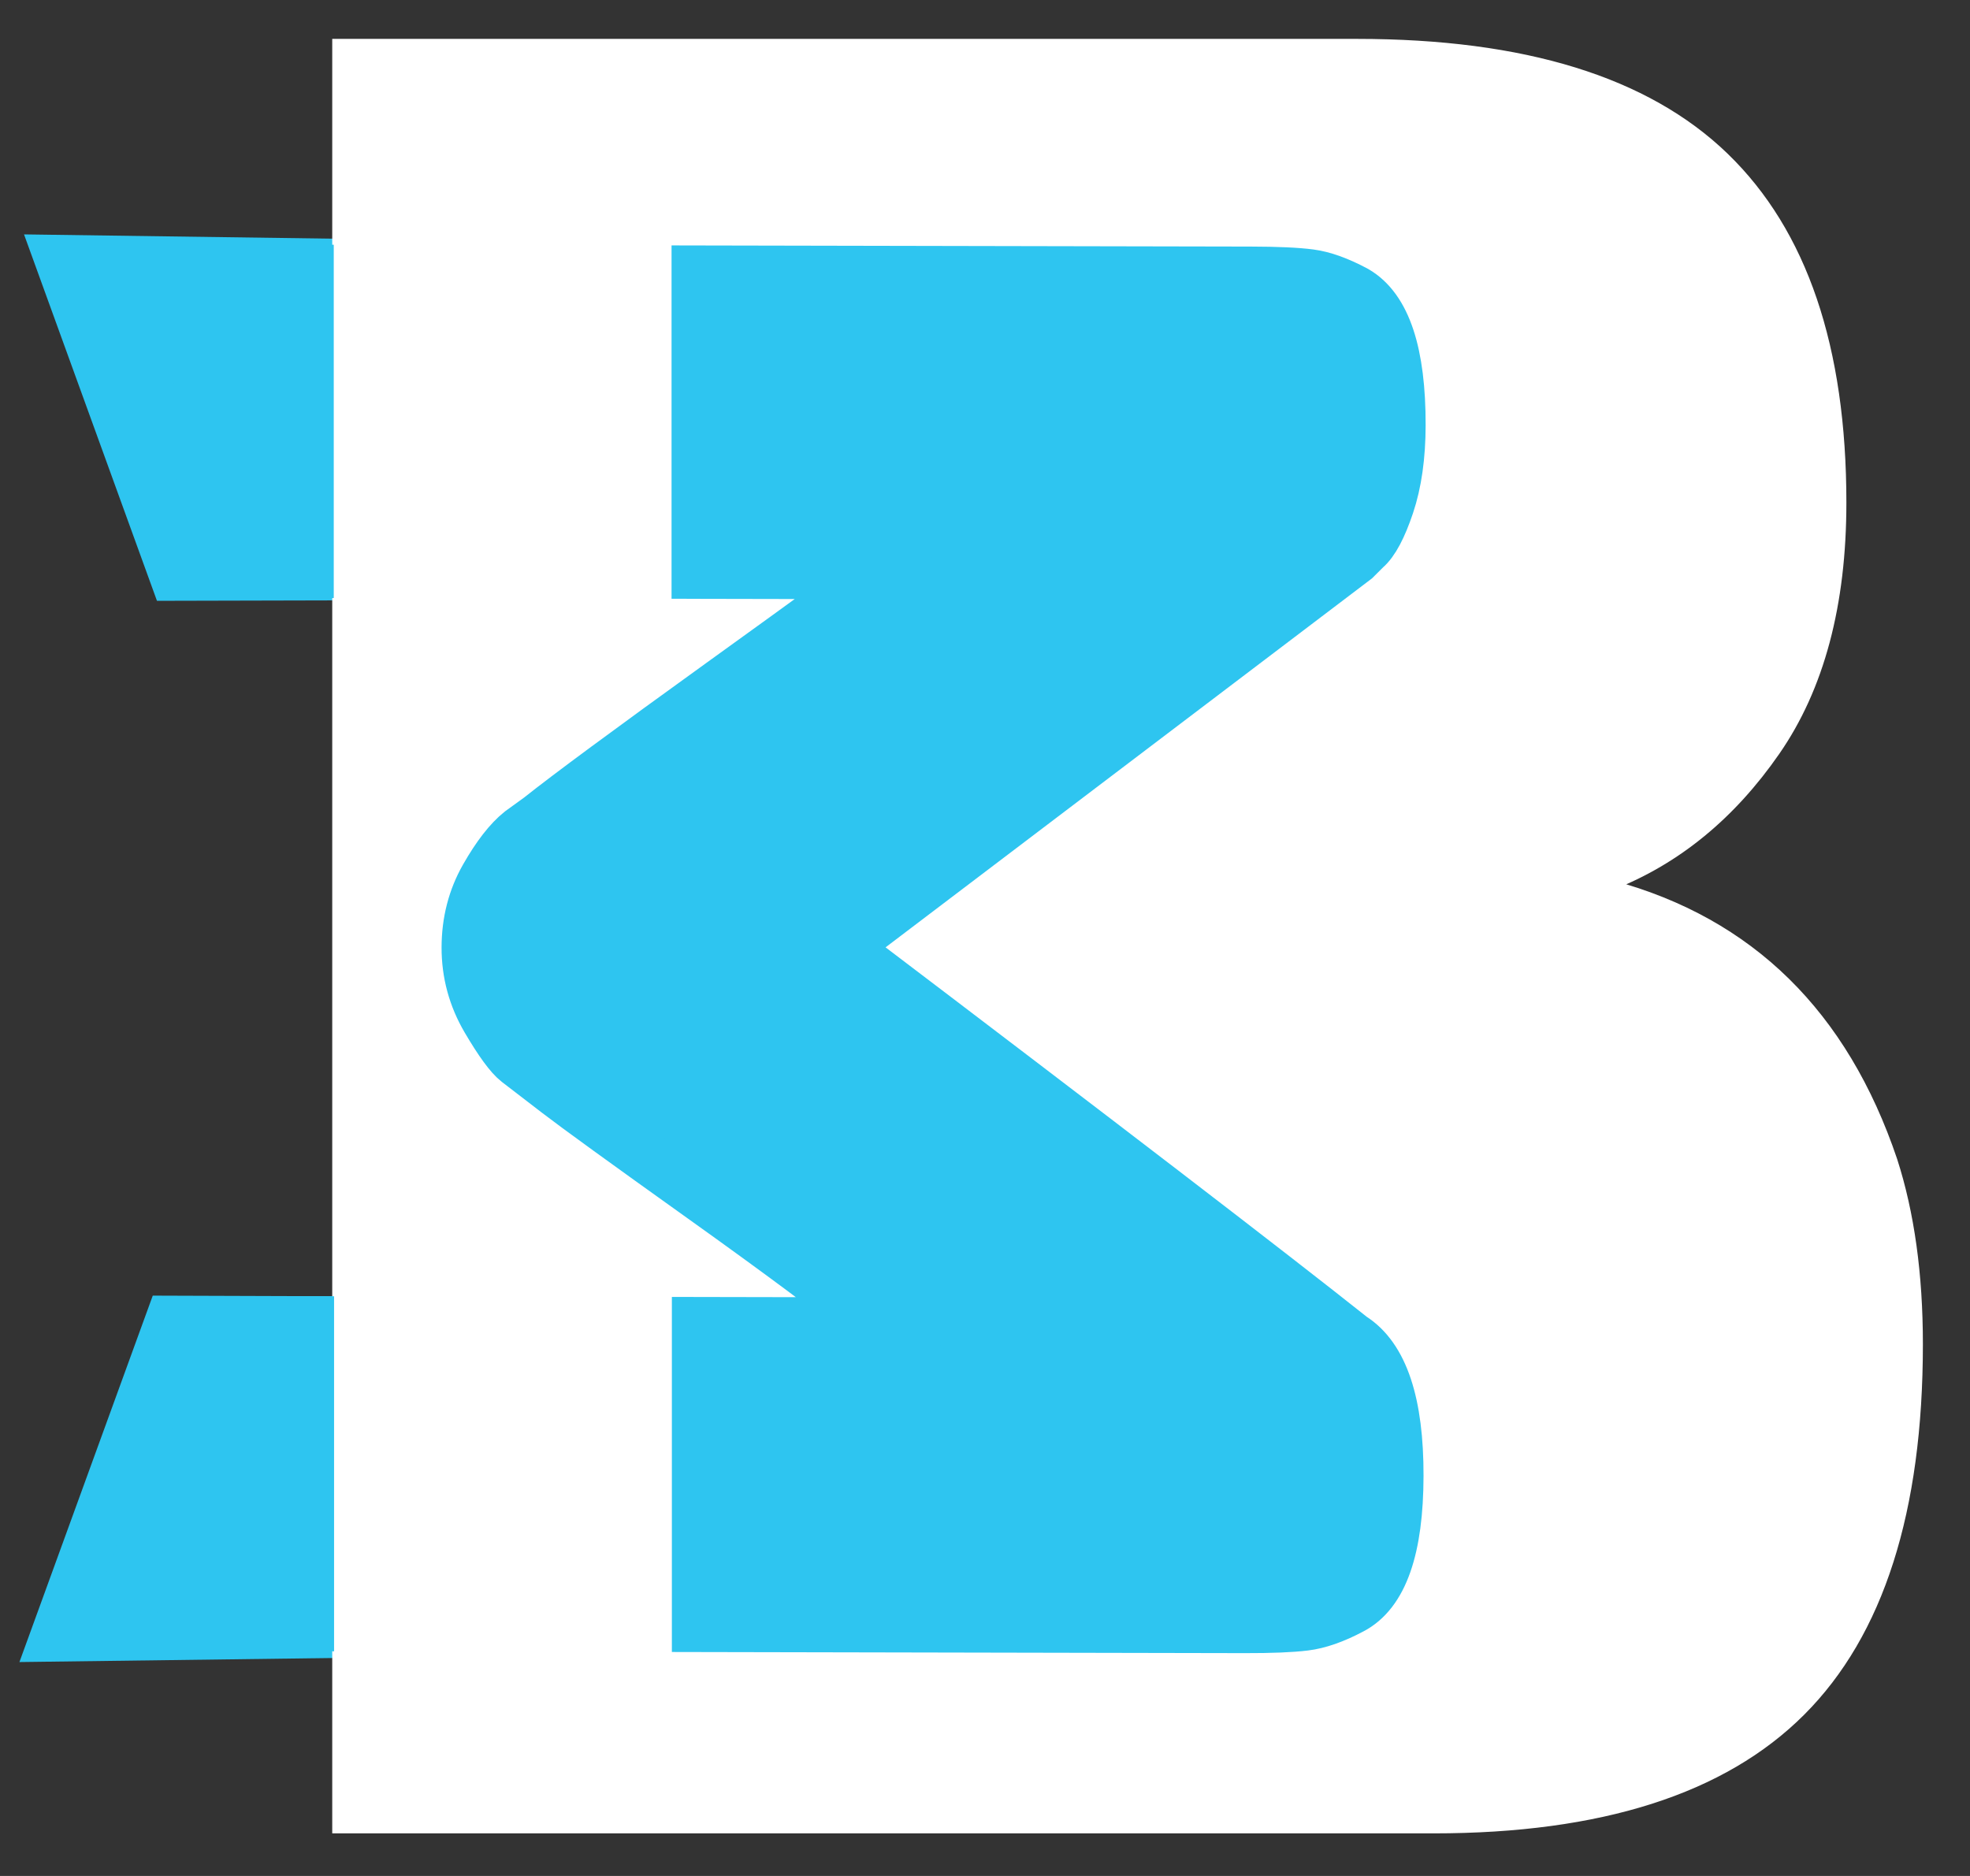 <?xml version="1.0" encoding="utf-8"?>
<!-- Generator: SketchAPI 2021.4.25.11 <https://api.sketch.io/> -->
<svg version="1.1" xmlns="http://www.w3.org/2000/svg" xmlns:xlink="http://www.w3.org/1999/xlink" xmlns:sketchjs="https://sketch.io/dtd/" sketchjs:metadata="eyJuYW1lIjoiRHJhd2luZy0zLnNrZXRjaHBhZCIsInN1cmZhY2UiOnsibWV0aG9kIjoiZmlsbCIsImJsZW5kIjoibm9ybWFsIiwiZW5hYmxlZCI6dHJ1ZSwib3BhY2l0eSI6MSwidHlwZSI6InBhdHRlcm4iLCJwYXR0ZXJuIjp7InR5cGUiOiJwYXR0ZXJuIiwicmVmbGVjdCI6Im5vLXJlZmxlY3QiLCJyZXBlYXQiOiJyZXBlYXQiLCJzbW9vdGhpbmciOmZhbHNlLCJzcmMiOiJ0cmFuc3BhcmVudExpZ2h0Iiwic3giOjEsInN5IjoxLCJ4MCI6MC41LCJ4MSI6MSwieTAiOjAuNSwieTEiOjF9fSwiY2xpcFBhdGgiOnsiZW5hYmxlZCI6dHJ1ZSwic3R5bGUiOnsic3Ryb2tlU3R5bGUiOiJibGFjayIsImxpbmVXaWR0aCI6MX19LCJkZXNjcmlwdGlvbiI6Ik1hZGUgd2l0aCBTa2V0Y2hwYWQiLCJtZXRhZGF0YSI6e30sImV4cG9ydERQSSI6NzIsImV4cG9ydEZvcm1hdCI6InN2ZyIsImV4cG9ydFF1YWxpdHkiOjAuOTUsInVuaXRzIjoicHgiLCJ3aWR0aCI6MjEwLCJoZWlnaHQiOjIwMCwicGFnZXMiOlt7IndpZHRoIjoyMTAsImhlaWdodCI6MjAwfV0sInV1aWQiOiI1MDNiOGRjZC03MWRkLTQxODgtYjU1Mi04YWMxNzY3ZDkyMzcifQ==" width="210" height="200" viewBox="0 0 210 200" sketchjs:version="2021.4.25.11">
<rect x="0" y="0" width="210" height="200" fill="#333333" stroke="none"/>
<g sketchjs:tool="fancyText" style="mix-blend-mode: source-over;" transform="matrix(0.341,0.94,-0.94,0.341,107.307,-69.632)">
	<g sketchjs:uid="1">
		<g sketchjs:uid="2" style="paint-order: fill stroke markers;">
			<path d="M 101.093 105.141L 92.863 128L 57.203 128L 105.664 -0.013L 142.239 -0.013L 190.701 128L 155.041 128L 146.811 105.141L 101.093 105.141ZZM 123.952 38.391L 109.322 81.367L 138.582 81.367L 123.952 38.391Z" sketchjs:uid="3" style="fill: #2ec5f0; stroke: #2ec5f0; stroke-width: 5.486; stroke-miterlimit: 10; paint-order: stroke fill markers;"/>
		</g>
	</g>
</g>
<g sketchjs:tool="fancyText" style="mix-blend-mode: source-over;" transform="matrix(-0.342,0.94,-0.94,-0.342,191.547,38.917)">
	<g sketchjs:uid="1">
		<g sketchjs:uid="2" style="paint-order: fill stroke markers;">
			<path d="M 101.093 105.141L 92.863 128L 57.203 128L 105.664 -0.013L 142.239 -0.013L 190.701 128L 155.041 128L 146.811 105.141L 101.093 105.141ZZM 123.952 38.391L 109.322 81.367L 138.582 81.367L 123.952 38.391Z" sketchjs:uid="3" style="fill: #2ec5f0; stroke: #2ec5f0; stroke-width: 5.486; stroke-miterlimit: 10; paint-order: stroke fill markers;"/>
		</g>
	</g>
</g>
<path sketchjs:tool="rectangle" style="fill: #ffffff; mix-blend-mode: source-over; fill-opacity: 1; vector-effect: non-scaling-stroke;" d="M0 0 L100 0 100 60 0 60 z" transform="matrix(-0.008,1.628,-1.319,-0.006,158.352,21.491)"/>
<g sketchjs:tool="fancyText" style="mix-blend-mode: source-over;" transform="matrix(1,0,0,1,-75.178,-28.041)">
	<g sketchjs:uid="1">
		<g sketchjs:uid="2" style="paint-order: fill stroke markers;">
			<path d="M 111.094 223L 111.094 32.687L 219.844 32.687Q 246.488 32.687 258.994 44.786Q 271.5 56.884 271.5 81.625L 271.5 81.625Q 271.5 97.937 264.431 108.133Q 257.363 118.328 247.031 122.406L 247.031 122.406Q 269.053 128.387 276.938 151.769L 276.938 151.769Q 279.656 160.197 279.656 171.344L 279.656 171.344Q 279.656 197.988 267.15 210.494Q 254.644 223 228 223L 228 223L 111.094 223ZZM 230.719 168.625L 230.719 163.188Q 230.719 146.875 214.406 146.875L 214.406 146.875L 160.031 146.875L 160.031 184.938L 214.406 184.938Q 230.719 184.938 230.719 168.625L 230.719 168.625ZZM 222.562 92.5L 222.562 87.062Q 222.562 70.75 206.25 70.75L 206.25 70.75L 160.031 70.75L 160.031 108.812L 206.25 108.812Q 222.562 108.812 222.562 92.5L 222.562 92.5Z" sketchjs:uid="3" style="fill: #ffffff; stroke: #ffffff; stroke-linecap: round; paint-order: stroke fill markers;"/>
		</g>
	</g>
</g>
<g sketchjs:tool="fancyText" style="mix-blend-mode: source-over;" transform="matrix(-0.002,1,-1,-0.002,151.499,-22.654)">
	<g sketchjs:uid="1">
		<g sketchjs:uid="2" style="paint-order: fill stroke markers;">
			<path d="M 194.181 7.073L 194.181 7.073Q 195.644 9.816 195.918 12.011Q 196.192 14.205 196.192 18.411L 196.192 18.411L 196.192 119.907Q 196.192 132.525 189.243 134.72L 189.243 134.72Q 185.769 135.817 180.465 135.817Q 175.162 135.817 172.053 134.903Q 168.944 133.988 167.298 132.708Q 165.652 131.428 164.738 129.051L 164.738 129.051Q 163.824 125.942 163.824 119.541L 163.824 119.541L 163.824 58.278Q 159.252 63.947 150.474 76.291Q 141.696 88.635 139.318 91.744Q 136.941 94.853 136.027 96.042Q 135.112 97.231 131.546 99.334Q 127.98 101.437 123.865 101.437Q 119.751 101.437 116.368 99.516Q 112.984 97.596 111.521 95.767L 111.521 95.767L 110.058 93.756Q 106.401 89.184 95.611 74.28Q 84.822 59.375 83.907 58.278L 83.907 58.278L 83.907 119.907Q 83.907 124.113 83.633 126.216Q 83.359 128.319 81.896 130.88L 81.896 130.88Q 79.153 135.817 67.631 135.817L 67.631 135.817Q 56.476 135.817 53.733 130.88L 53.733 130.88Q 52.27 128.319 51.996 126.125Q 51.721 123.93 51.721 119.541L 51.721 119.541L 51.721 18.046Q 51.721 13.839 51.996 11.736Q 52.27 9.633 53.733 6.89L 53.733 6.89Q 56.476 2.135 67.997 2.135L 67.997 2.135Q 72.935 2.135 76.501 3.324Q 80.067 4.513 81.164 5.793L 81.164 5.793L 82.261 6.89L 123.774 61.387Q 154.863 20.24 165.287 7.073L 165.287 7.073Q 168.396 2.135 180.008 2.135Q 191.621 2.135 194.181 7.073Z" sketchjs:uid="3" style="fill: #2ec5f0; stroke: #2ec5f0; stroke-width: 5.486; stroke-miterlimit: 10; paint-order: stroke fill markers;"/>
		</g>
	</g>
</g>
<path sketchjs:tool="rectangle" style="fill: #ffffff; mix-blend-mode: source-over; fill-opacity: 1; vector-effect: non-scaling-stroke;" d="M0 0 L33.59 0 33.59 49.1 0 49.1 z" transform="matrix(1.072,0,0,1,35.578,19.489)"/>
<path sketchjs:tool="rectangle" style="fill: #ffffff; mix-blend-mode: source-over; fill-opacity: 1; vector-effect: non-scaling-stroke;" d="M0 0 L33.59 0 33.59 49.1 0 49.1 z" transform="matrix(1.072,0,0,1,35.612,130.628)"/>
</svg>